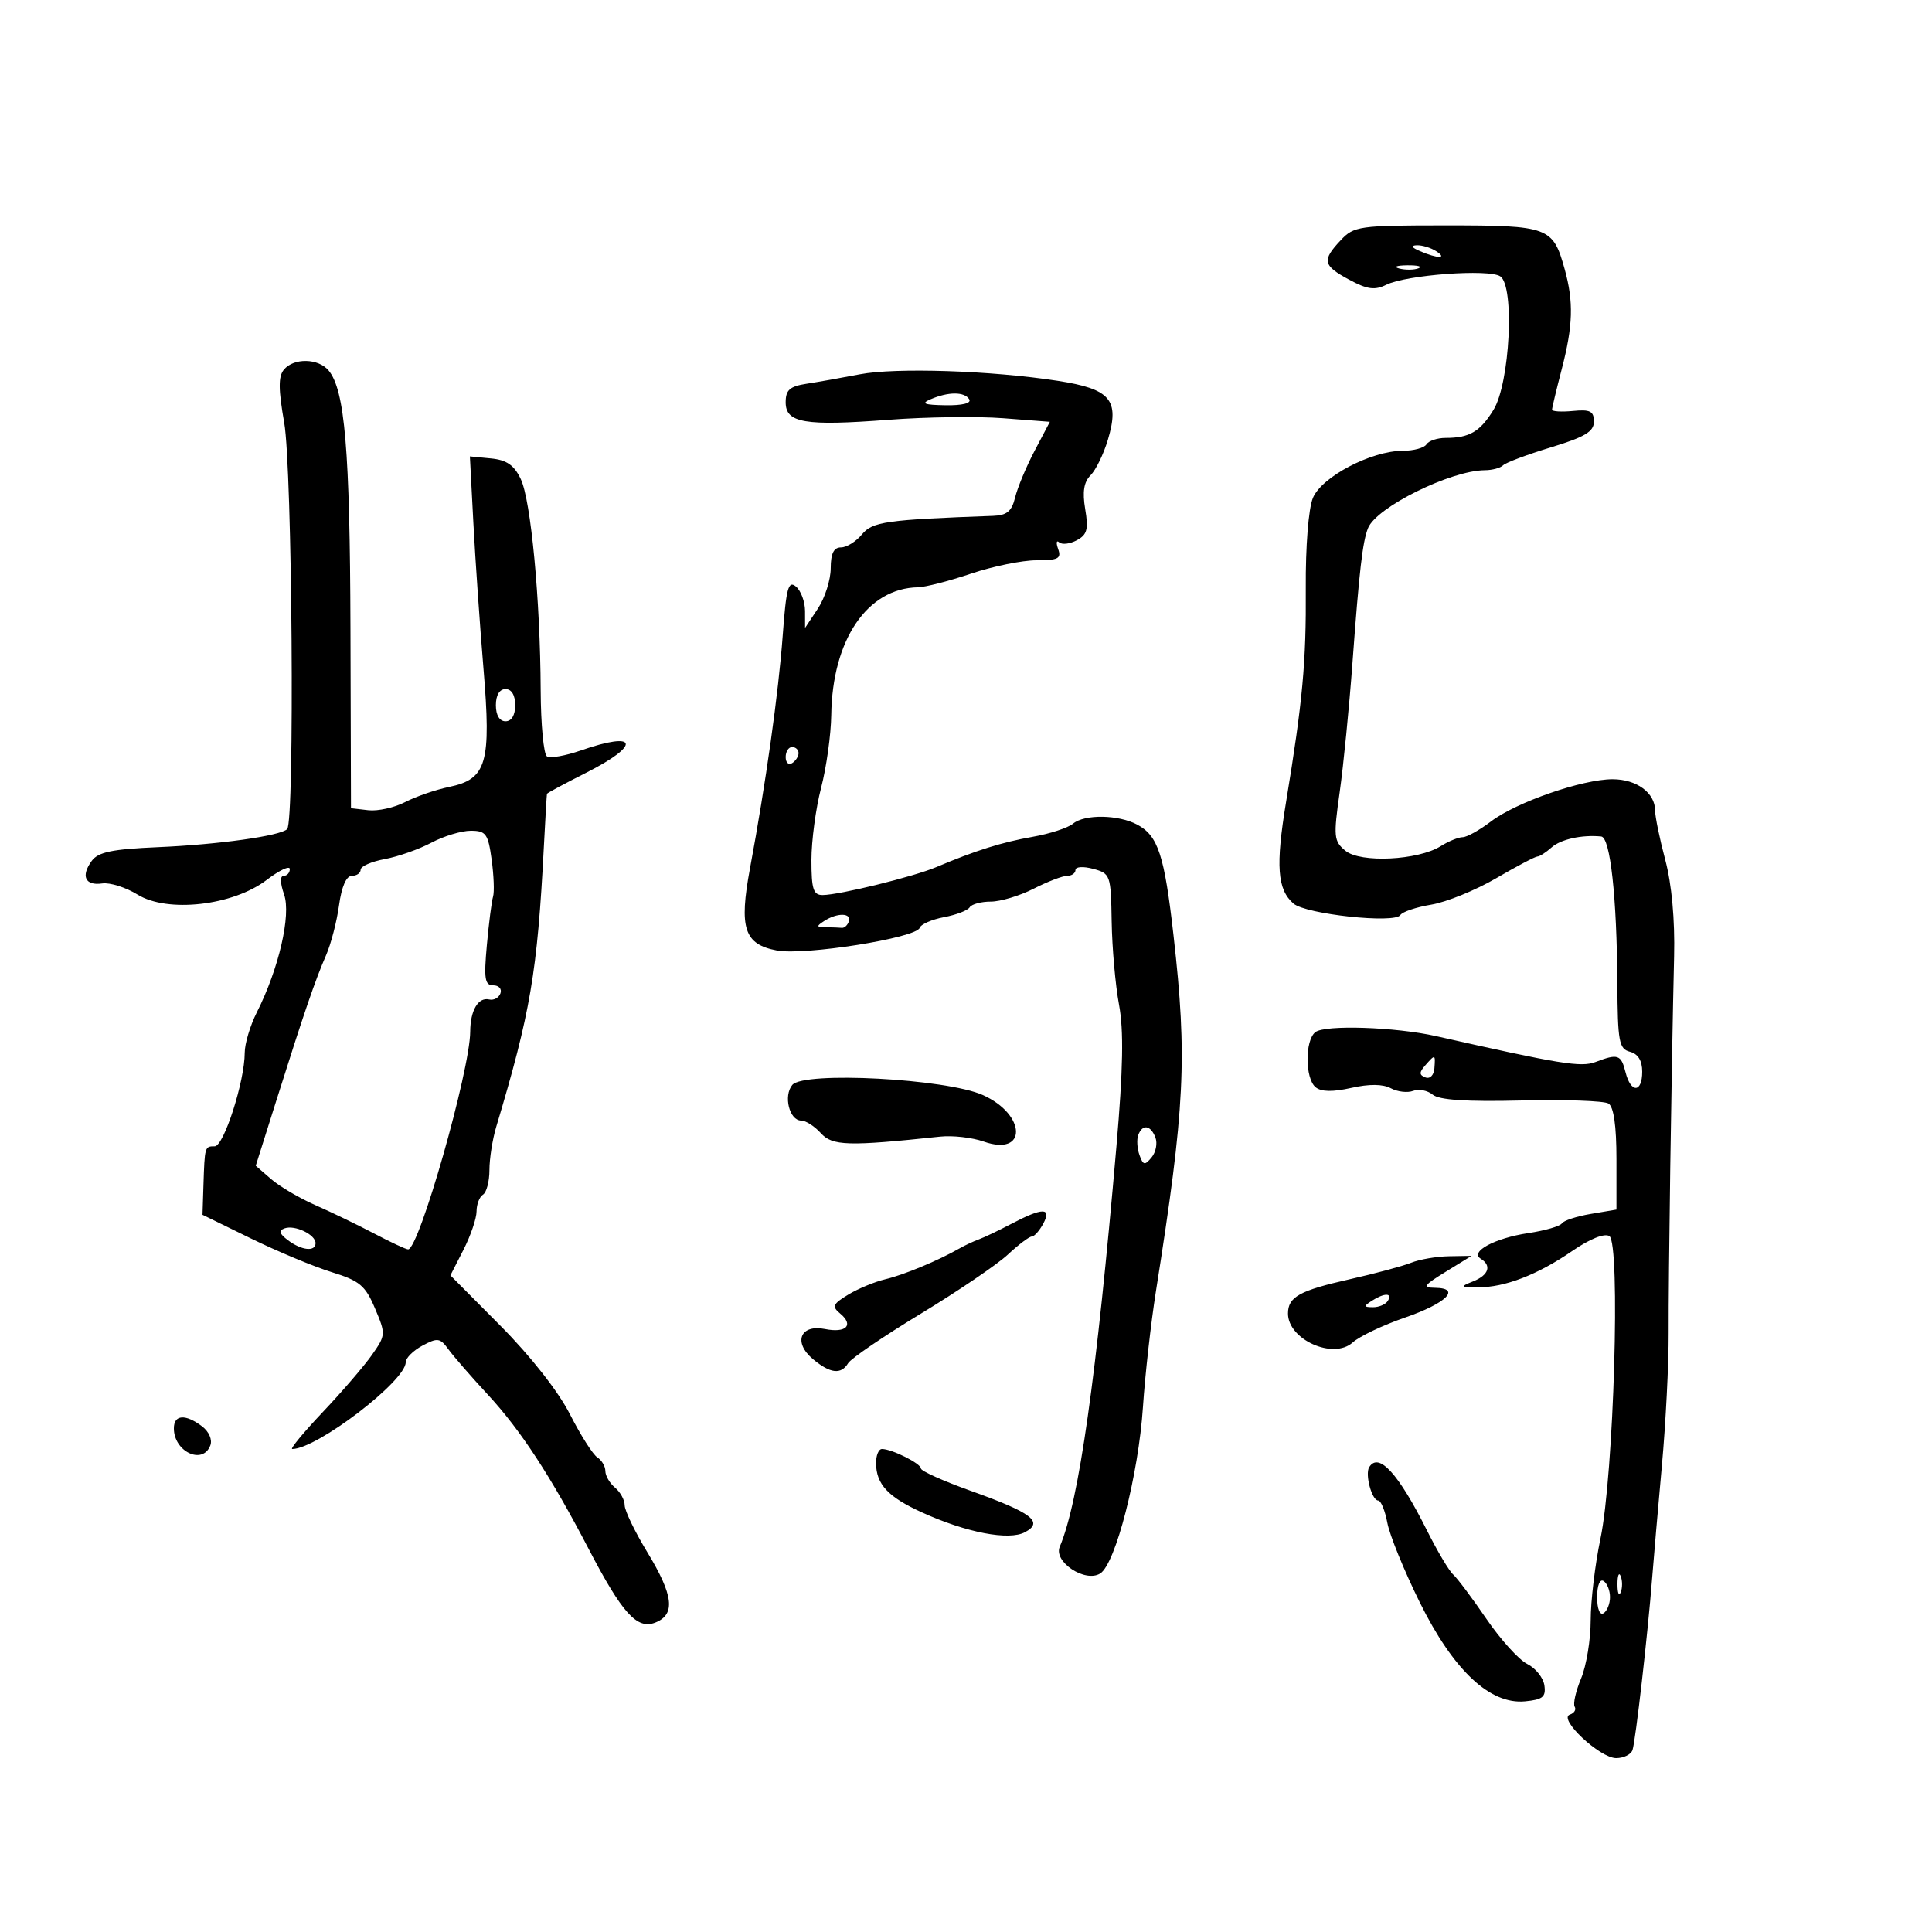 <svg xmlns="http://www.w3.org/2000/svg" width="300" height="300" viewBox="0 0 300 300" version="1.1">
	<path d="M 208.174 37.314 C 205.239 40.439, 205.412 41.228, 209.511 43.436 C 212.309 44.943, 213.476 45.102, 215.261 44.219 C 218.375 42.678, 231.179 41.730, 232.957 42.908 C 235.225 44.411, 234.459 59.513, 231.905 63.651 C 229.810 67.044, 228.177 68, 224.477 68 C 223.180 68, 221.840 68.450, 221.500 69 C 221.160 69.550, 219.510 70, 217.833 70 C 212.936 70, 205.226 74.041, 203.868 77.319 C 203.181 78.978, 202.718 84.844, 202.761 91.336 C 202.839 102.818, 202.281 108.873, 199.697 124.560 C 198.067 134.454, 198.337 138.123, 200.855 140.307 C 202.766 141.965, 216.603 143.451, 217.445 142.088 C 217.756 141.586, 219.921 140.857, 222.255 140.471 C 224.590 140.084, 229.112 138.244, 232.304 136.384 C 235.496 134.523, 238.385 133, 238.725 133 C 239.065 133, 240.053 132.367, 240.921 131.592 C 242.348 130.320, 245.629 129.596, 248.634 129.889 C 250.043 130.027, 251.062 139.279, 251.139 152.659 C 251.192 161.773, 251.394 162.870, 253.099 163.316 C 254.351 163.643, 255 164.699, 255 166.406 C 255 169.717, 253.234 169.781, 252.411 166.500 C 251.719 163.743, 251.239 163.579, 247.748 164.906 C 245.497 165.762, 242.307 165.244, 223 160.889 C 216.686 159.464, 205.742 159.102, 204.250 160.268 C 202.616 161.545, 202.639 167.455, 204.283 168.820 C 205.155 169.544, 206.930 169.578, 209.823 168.928 C 212.618 168.301, 214.728 168.319, 215.967 168.982 C 217.006 169.538, 218.568 169.719, 219.440 169.385 C 220.312 169.050, 221.677 169.317, 222.474 169.978 C 223.475 170.809, 227.719 171.089, 236.221 170.883 C 242.986 170.719, 249.078 170.930, 249.760 171.352 C 250.576 171.856, 251 174.801, 251 179.971 L 251 187.824 247.005 188.499 C 244.808 188.870, 242.789 189.533, 242.518 189.972 C 242.246 190.410, 239.898 191.088, 237.298 191.478 C 232.102 192.257, 228.178 194.374, 229.927 195.455 C 231.660 196.526, 231.167 197.997, 228.750 198.969 C 226.661 199.809, 226.714 199.875, 229.500 199.893 C 233.639 199.920, 238.764 197.946, 244.114 194.265 C 246.870 192.370, 249.128 191.461, 249.900 191.938 C 251.654 193.022, 250.591 229.061, 248.513 238.937 C 247.681 242.894, 247 248.591, 247 251.597 C 247 254.604, 246.328 258.673, 245.507 260.638 C 244.685 262.604, 244.238 264.576, 244.513 265.021 C 244.788 265.465, 244.449 266.017, 243.761 266.246 C 241.892 266.869, 248.421 273, 250.954 273 C 252.114 273, 253.256 272.438, 253.493 271.750 C 253.965 270.377, 255.869 253.696, 256.546 245 C 256.782 241.975, 257.463 234.117, 258.059 227.538 C 258.655 220.959, 259.125 211.734, 259.103 207.038 C 259.064 198.609, 259.537 165.988, 259.952 148.500 C 260.087 142.814, 259.583 137.306, 258.583 133.540 C 257.712 130.262, 257 126.806, 257 125.861 C 257 123.110, 254.134 121, 250.397 121 C 245.708 121, 235.431 124.570, 231.511 127.559 C 229.751 128.902, 227.775 130, 227.120 130 C 226.465 130, 224.933 130.626, 223.715 131.391 C 220.202 133.598, 211.255 134.032, 208.920 132.109 C 207.110 130.619, 207.044 129.944, 208.026 123 C 208.609 118.875, 209.502 109.851, 210.009 102.946 C 211.068 88.551, 211.580 84.113, 212.429 82 C 213.733 78.754, 225.253 73.052, 230.583 73.015 C 231.729 73.007, 232.997 72.663, 233.401 72.250 C 233.805 71.838, 237.143 70.585, 240.818 69.467 C 246.106 67.858, 247.500 67.023, 247.500 65.467 C 247.500 63.850, 246.921 63.556, 244.250 63.814 C 242.463 63.987, 241 63.896, 241 63.613 C 241 63.329, 241.675 60.506, 242.500 57.339 C 244.261 50.576, 244.370 46.873, 242.957 41.784 C 241.139 35.238, 240.496 35, 224.603 35 C 210.996 35, 210.250 35.105, 208.174 37.314 M 220.500 39 C 223.249 40.181, 224.828 40.181, 223 39 C 222.175 38.467, 220.825 38.055, 220 38.086 C 219.011 38.122, 219.181 38.433, 220.500 39 M 217.269 41.693 C 218.242 41.947, 219.592 41.930, 220.269 41.656 C 220.946 41.382, 220.150 41.175, 218.500 41.195 C 216.850 41.215, 216.296 41.439, 217.269 41.693 M 44.087 57.396 C 43.208 58.454, 43.219 60.447, 44.133 65.646 C 45.380 72.738, 45.777 127.557, 44.590 128.743 C 43.531 129.802, 33.905 131.148, 24.510 131.550 C 17.420 131.854, 15.251 132.304, 14.247 133.677 C 12.519 136.040, 13.225 137.567, 15.867 137.183 C 17.066 137.009, 19.539 137.788, 21.361 138.914 C 26.008 141.786, 36.170 140.633, 41.406 136.639 C 43.383 135.132, 45 134.371, 45 134.949 C 45 135.527, 44.573 136, 44.052 136 C 43.468 136, 43.491 137.111, 44.112 138.891 C 45.227 142.089, 43.297 150.429, 39.873 157.210 C 38.843 159.251, 38 162.070, 38 163.475 C 38 167.898, 34.756 178, 33.336 178 C 31.793 178, 31.787 178.022, 31.592 184.066 L 31.446 188.631 38.973 192.312 C 43.113 194.336, 48.750 196.687, 51.500 197.536 C 55.847 198.878, 56.726 199.613, 58.229 203.165 C 59.918 207.156, 59.908 207.322, 57.768 210.375 C 56.563 212.094, 53.129 216.088, 50.136 219.250 C 47.144 222.412, 45.004 225, 45.380 225 C 49.201 225, 63 214.453, 63 211.532 C 63 210.875, 64.170 209.712, 65.601 208.946 C 67.945 207.691, 68.342 207.749, 69.633 209.527 C 70.421 210.612, 73.188 213.793, 75.783 216.596 C 80.840 222.060, 85.556 229.280, 91.415 240.532 C 96.615 250.517, 98.927 253.073, 101.750 251.955 C 104.930 250.696, 104.592 247.736, 100.500 241 C 98.575 237.831, 97 234.565, 97 233.742 C 97 232.918, 96.325 231.685, 95.500 231 C 94.675 230.315, 94 229.158, 94 228.427 C 94 227.697, 93.438 226.740, 92.750 226.300 C 92.063 225.860, 90.150 222.848, 88.500 219.606 C 86.694 216.059, 82.403 210.594, 77.720 205.876 L 69.939 198.039 71.970 194.059 C 73.086 191.871, 74 189.188, 74 188.099 C 74 187.009, 74.450 185.840, 75 185.500 C 75.550 185.160, 76 183.443, 76 181.684 C 76 179.926, 76.472 176.915, 77.048 174.993 C 82.377 157.228, 83.441 150.978, 84.449 131.500 C 84.677 127.100, 84.894 123.394, 84.932 123.264 C 84.969 123.135, 87.700 121.666, 91 120 C 99.610 115.653, 99.087 113.431, 90.184 116.533 C 87.810 117.359, 85.447 117.776, 84.934 117.459 C 84.420 117.142, 83.980 112.521, 83.956 107.191 C 83.893 93.083, 82.441 77.694, 80.860 74.381 C 79.829 72.218, 78.674 71.422, 76.225 71.185 L 72.964 70.871 73.505 81.185 C 73.803 86.858, 74.507 97.020, 75.070 103.766 C 76.303 118.535, 75.592 120.983, 69.718 122.199 C 67.637 122.630, 64.570 123.688, 62.901 124.551 C 61.232 125.414, 58.660 125.981, 57.184 125.810 L 54.500 125.500 54.419 97.500 C 54.340 69.912, 53.548 60.570, 51.033 57.540 C 49.440 55.620, 45.626 55.541, 44.087 57.396 M 133.500 58.126 C 130.750 58.656, 127.037 59.315, 125.250 59.590 C 122.636 59.993, 122 60.555, 122 62.466 C 122 65.682, 124.939 66.181, 138 65.185 C 143.775 64.745, 151.767 64.635, 155.760 64.942 L 163.021 65.500 160.653 70 C 159.351 72.475, 157.988 75.737, 157.624 77.250 C 157.111 79.379, 156.346 80.022, 154.231 80.099 C 137.585 80.703, 135.474 81.002, 133.840 82.985 C 132.927 84.093, 131.464 85, 130.590 85 C 129.464 85, 128.998 85.949, 128.993 88.250 C 128.990 90.037, 128.093 92.850, 127 94.500 L 125.013 97.500 125.007 94.872 C 125.003 93.427, 124.367 91.720, 123.594 91.078 C 122.410 90.095, 122.084 91.303, 121.539 98.705 C 120.880 107.657, 118.915 121.635, 116.462 134.818 C 114.729 144.134, 115.549 146.637, 120.647 147.594 C 124.936 148.398, 142.285 145.644, 142.808 144.076 C 142.994 143.519, 144.693 142.773, 146.584 142.418 C 148.475 142.064, 150.269 141.374, 150.570 140.887 C 150.871 140.399, 152.346 140, 153.848 140 C 155.349 140, 158.342 139.100, 160.500 138 C 162.658 136.900, 165.003 136, 165.711 136 C 166.420 136, 167 135.589, 167 135.086 C 167 134.576, 168.214 134.501, 169.750 134.916 C 172.421 135.638, 172.503 135.872, 172.618 143.080 C 172.683 147.161, 173.197 152.975, 173.760 156 C 174.506 160.011, 174.398 165.967, 173.359 178 C 170.262 213.886, 167.526 233.215, 164.558 240.176 C 163.555 242.526, 168.511 245.798, 170.845 244.326 C 173.224 242.825, 176.787 228.947, 177.475 218.500 C 177.801 213.550, 178.709 205.450, 179.492 200.500 C 184.007 171.972, 184.386 164.301, 182.220 145.232 C 180.804 132.762, 179.827 129.781, 176.591 128.049 C 173.677 126.489, 168.418 126.408, 166.627 127.894 C 165.834 128.553, 163.006 129.474, 160.343 129.943 C 155.570 130.782, 151.489 132.065, 145.396 134.642 C 141.863 136.137, 130.380 138.963, 127.750 138.985 C 126.296 138.998, 126 138.079, 126 133.549 C 126 130.551, 126.675 125.506, 127.500 122.339 C 128.325 119.171, 129.035 114.087, 129.077 111.040 C 129.239 99.333, 134.669 91.336, 142.553 91.192 C 143.682 91.171, 147.380 90.219, 150.771 89.077 C 154.162 87.935, 158.737 87, 160.937 87 C 164.319 87, 164.840 86.730, 164.309 85.250 C 163.964 84.287, 164.037 83.822, 164.472 84.215 C 164.907 84.608, 166.138 84.462, 167.207 83.889 C 168.809 83.032, 169.038 82.183, 168.510 79.061 C 168.055 76.366, 168.297 74.846, 169.347 73.796 C 170.160 72.983, 171.365 70.513, 172.026 68.307 C 173.889 62.089, 172.466 60.408, 164.264 59.139 C 153.938 57.540, 139.074 57.051, 133.500 58.126 M 144.500 62 C 142.957 62.663, 143.484 62.875, 146.809 62.930 C 149.443 62.973, 150.878 62.611, 150.500 62 C 149.765 60.811, 147.267 60.811, 144.500 62 M 77 109.500 C 77 111.056, 77.567 112, 78.500 112 C 79.433 112, 80 111.056, 80 109.500 C 80 107.944, 79.433 107, 78.500 107 C 77.567 107, 77 107.944, 77 109.500 M 122 117.559 C 122 118.416, 122.450 118.840, 123 118.500 C 123.550 118.160, 124 117.459, 124 116.941 C 124 116.423, 123.550 116, 123 116 C 122.450 116, 122 116.702, 122 117.559 M 66.985 130.853 C 65.068 131.873, 61.813 133.018, 59.750 133.399 C 57.688 133.779, 56 134.520, 56 135.045 C 56 135.570, 55.386 136, 54.636 136 C 53.774 136, 53.041 137.686, 52.644 140.582 C 52.298 143.103, 51.392 146.590, 50.630 148.332 C 48.958 152.153, 47.229 157.202, 42.951 170.758 L 39.713 181.017 42.107 183.095 C 43.423 184.239, 46.525 186.062, 49 187.148 C 51.475 188.233, 55.586 190.219, 58.135 191.561 C 60.685 192.902, 63.041 194, 63.372 194 C 65.070 194, 72.981 166.257, 73.015 160.181 C 73.034 156.875, 74.265 154.796, 75.967 155.197 C 76.672 155.364, 77.456 154.938, 77.708 154.250 C 77.960 153.563, 77.461 153, 76.599 153 C 75.281 153, 75.122 152.001, 75.600 146.750 C 75.913 143.313, 76.346 139.927, 76.562 139.226 C 76.778 138.526, 76.679 135.939, 76.342 133.476 C 75.792 129.465, 75.455 129, 73.099 129 C 71.653 129, 68.902 129.834, 66.985 130.853 M 128 143 C 126.718 143.828, 126.754 143.972, 128.250 143.985 C 129.213 143.993, 130.326 144.034, 130.725 144.075 C 131.124 144.116, 131.611 143.666, 131.808 143.075 C 132.253 141.742, 130.014 141.698, 128 143 M 221.295 165.448 C 220.352 166.521, 220.362 166.925, 221.340 167.300 C 222.047 167.571, 222.653 166.958, 222.733 165.890 C 222.901 163.671, 222.866 163.660, 221.295 165.448 M 123.028 168.466 C 121.619 170.164, 122.578 174, 124.412 174 C 125.115 174, 126.487 174.880, 127.460 175.956 C 129.257 177.942, 131.692 178.012, 146 176.492 C 147.925 176.288, 150.962 176.634, 152.749 177.261 C 159.517 179.636, 159.398 173.081, 152.619 170.038 C 146.961 167.500, 124.807 166.323, 123.028 168.466 M 176.745 176.250 C 176.488 176.938, 176.573 178.331, 176.935 179.347 C 177.506 180.948, 177.757 180.998, 178.814 179.724 C 179.485 178.915, 179.754 177.521, 179.410 176.627 C 178.667 174.690, 177.398 174.510, 176.745 176.250 M 157 190.060 C 155.075 191.073, 152.825 192.146, 152 192.445 C 151.175 192.743, 149.825 193.374, 149 193.847 C 145.711 195.733, 140.342 197.968, 137.500 198.635 C 135.850 199.022, 133.250 200.097, 131.723 201.025 C 129.308 202.491, 129.144 202.874, 130.462 203.969 C 132.633 205.771, 131.398 207.030, 128.105 206.371 C 124.255 205.601, 123.125 208.449, 126.248 211.055 C 128.927 213.290, 130.611 213.481, 131.700 211.674 C 132.140 210.945, 137.225 207.481, 143 203.977 C 148.775 200.473, 154.850 196.346, 156.500 194.807 C 158.150 193.268, 159.822 192.007, 160.215 192.005 C 160.608 192.002, 161.411 191.100, 162 190 C 163.354 187.471, 161.884 187.488, 157 190.060 M 44.197 190.736 C 43.233 191.081, 43.363 191.557, 44.697 192.569 C 46.811 194.172, 49 194.409, 49 193.035 C 49 191.706, 45.786 190.168, 44.197 190.736 M 219.108 196.084 C 217.792 196.610, 213.517 197.759, 209.608 198.637 C 201.789 200.394, 200 201.386, 200 203.967 C 200 208.017, 207.053 211.167, 210.049 208.456 C 211.097 207.507, 214.743 205.771, 218.150 204.598 C 224.582 202.383, 226.968 200.024, 222.833 199.969 C 220.824 199.942, 221.056 199.595, 224.500 197.474 L 228.500 195.010 225 195.069 C 223.075 195.101, 220.424 195.557, 219.108 196.084 M 213 202 C 211.707 202.835, 211.734 202.971, 213.191 202.985 C 214.121 202.993, 215.160 202.550, 215.500 202 C 216.282 200.734, 214.958 200.734, 213 202 M 27 221.800 C 27 225.426, 31.478 227.525, 32.657 224.452 C 33 223.558, 32.458 222.304, 31.375 221.484 C 28.789 219.526, 27 219.655, 27 221.800 M 136.032 227.250 C 136.078 230.498, 137.909 232.453, 143.137 234.835 C 150.050 237.984, 156.656 239.254, 159.157 237.916 C 162.119 236.331, 160.230 234.890, 150.750 231.502 C 146.488 229.979, 143 228.415, 143 228.027 C 143 227.257, 138.490 225, 136.953 225 C 136.429 225, 136.014 226.012, 136.032 227.250 M 212.607 227.826 C 211.927 228.928, 213.027 233, 214.005 233 C 214.430 233, 215.071 234.563, 215.429 236.473 C 215.787 238.383, 218.042 243.916, 220.440 248.770 C 225.671 259.359, 231.351 264.706, 236.811 264.182 C 239.556 263.919, 240.068 263.496, 239.811 261.707 C 239.640 260.521, 238.441 259.024, 237.147 258.382 C 235.853 257.739, 232.994 254.578, 230.794 251.357 C 228.594 248.135, 226.277 245.045, 225.647 244.489 C 225.016 243.933, 223.193 240.867, 221.595 237.676 C 217.142 228.786, 214.085 225.435, 212.607 227.826 M 251.158 246 C 251.158 247.375, 251.385 247.938, 251.662 247.250 C 251.940 246.563, 251.940 245.438, 251.662 244.750 C 251.385 244.063, 251.158 244.625, 251.158 246 M 248 248 C 248 249.824, 248.415 250.862, 249 250.500 C 249.550 250.160, 250 249.035, 250 248 C 250 246.965, 249.550 245.840, 249 245.500 C 248.415 245.138, 248 246.176, 248 248" stroke="none" fill="black" fill-rule="evenodd"/>
</svg>